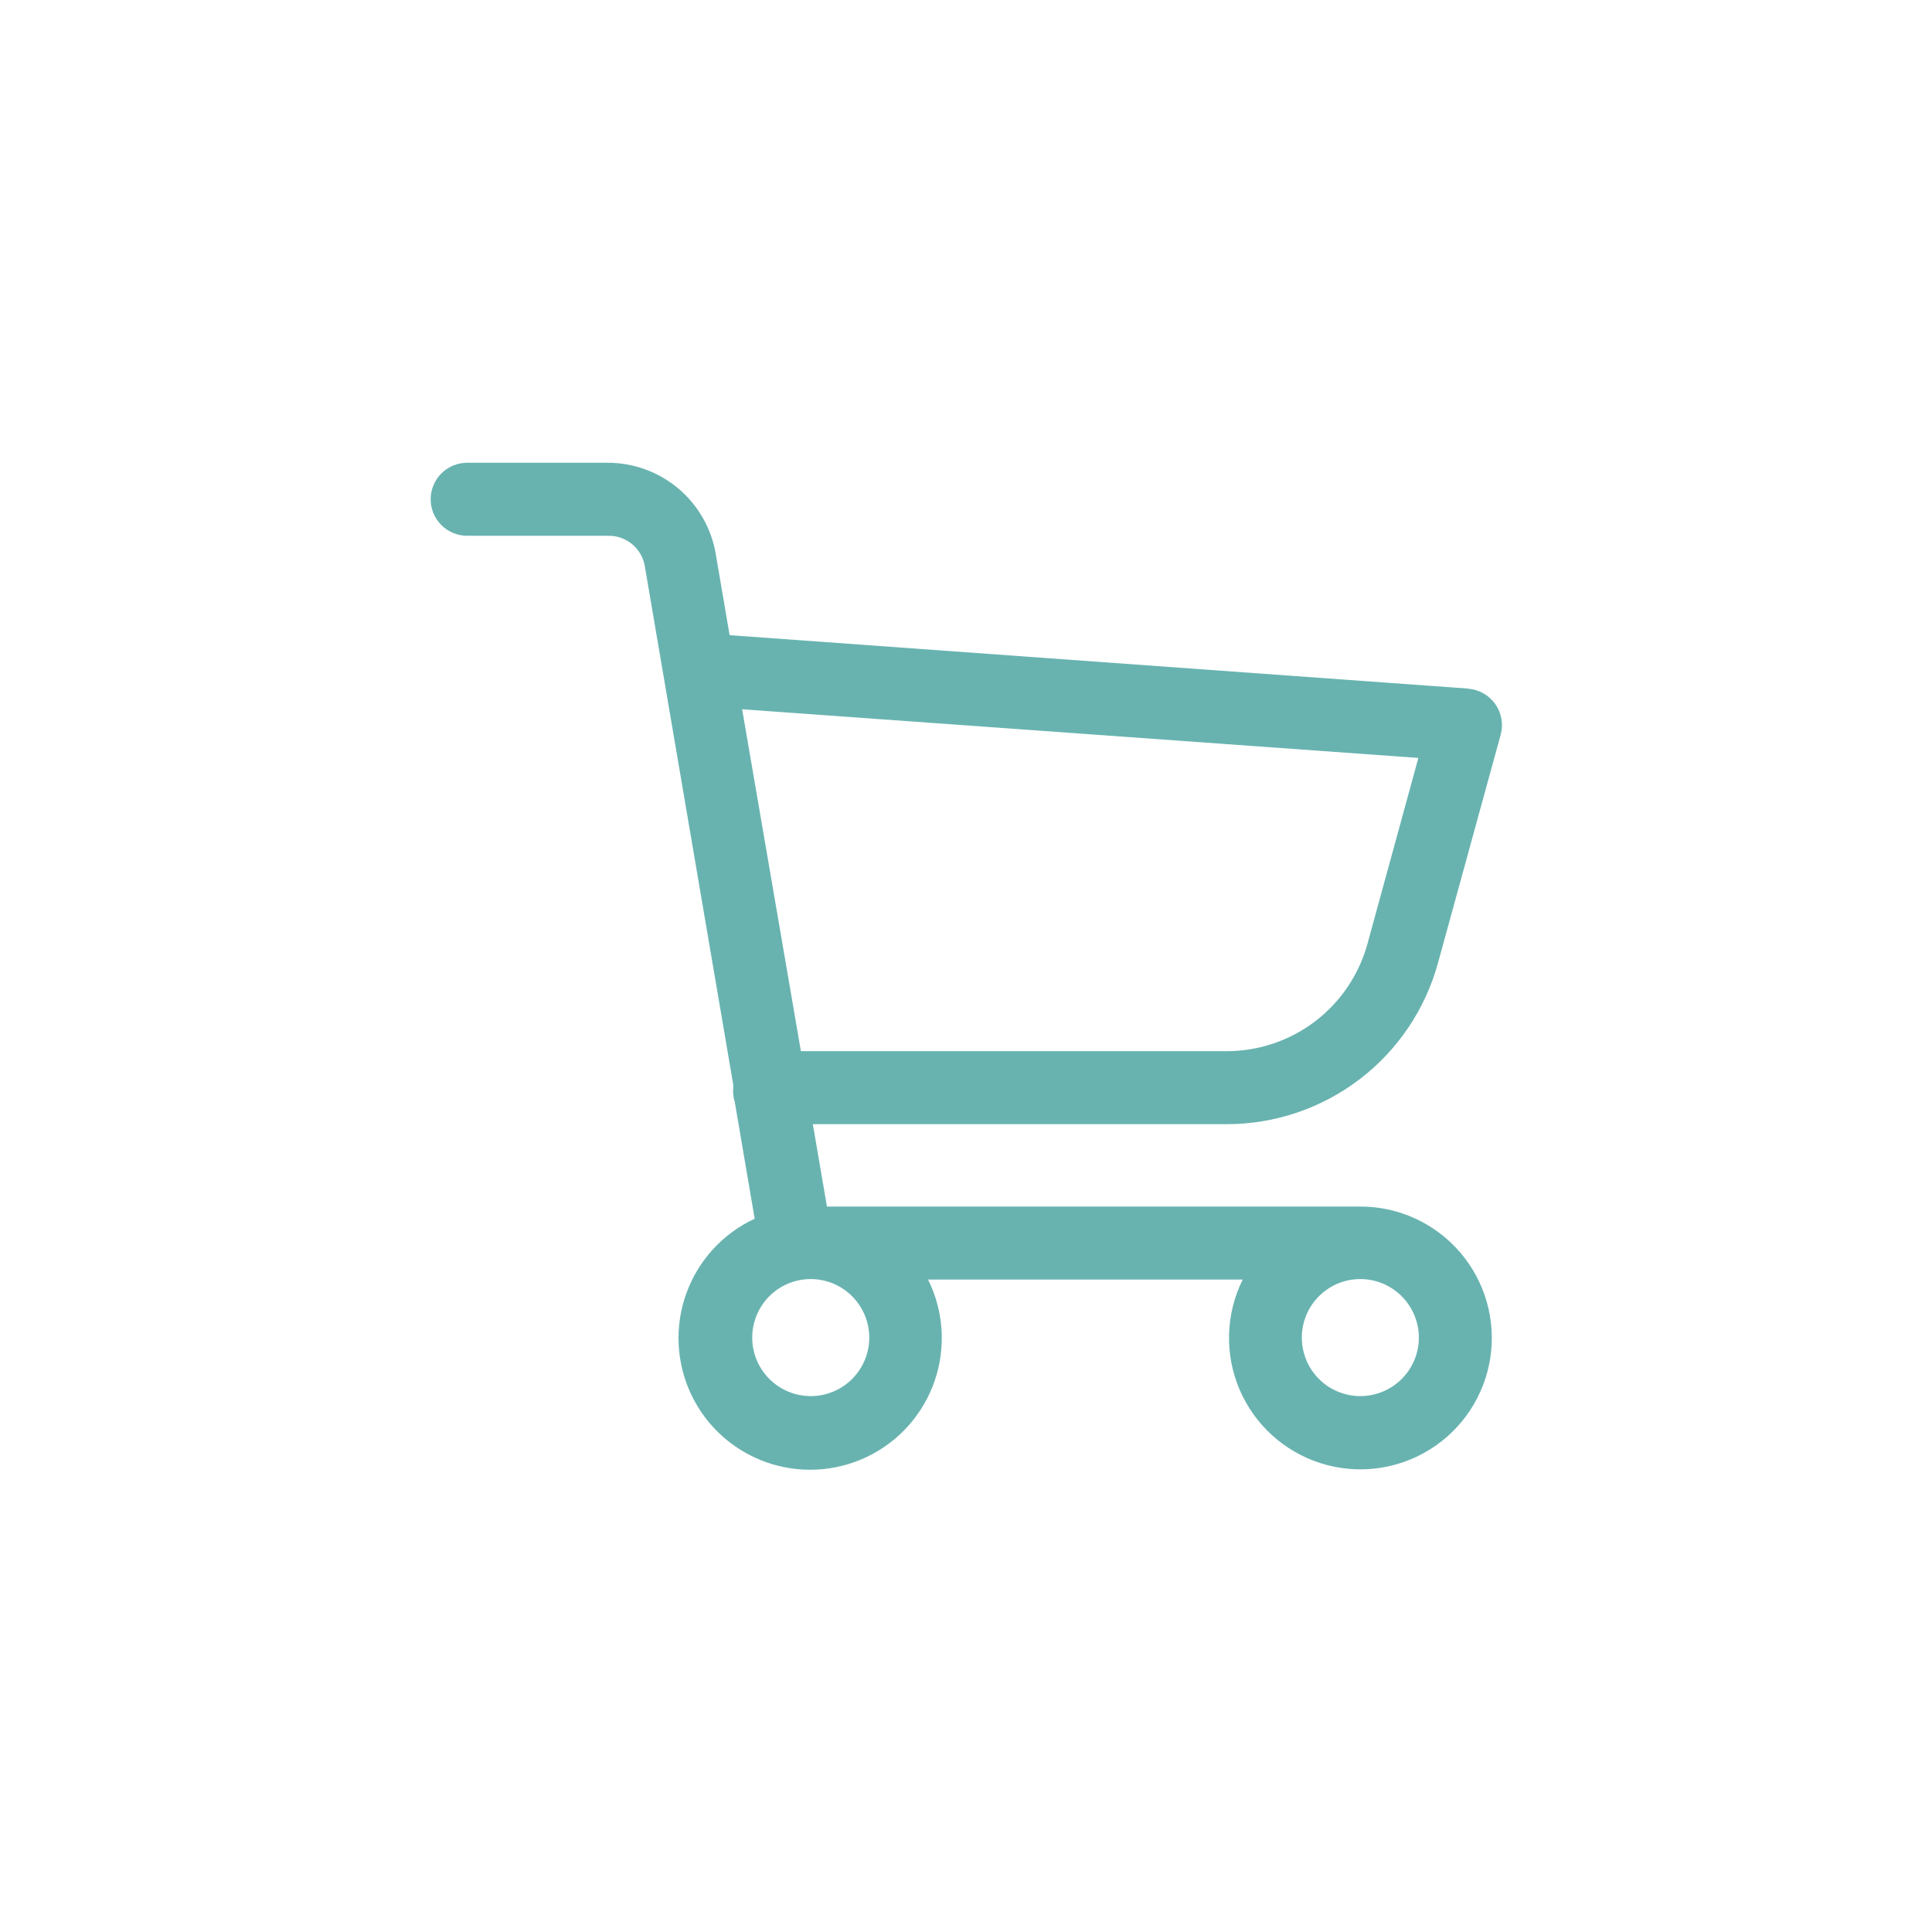 <?xml version="1.0" encoding="UTF-8"?>
<svg width="752pt" height="752pt" version="1.1" viewBox="0 0 752 752" xmlns="http://www.w3.org/2000/svg">
 <path d="m571.45 268.02-287.46-20.789-5.398-31.637c-1.688-9.918-6.832-18.922-14.52-25.414-7.688-6.488-17.426-10.051-27.488-10.055h-54.746c-7.844 0-14.207 6.359-14.207 14.207 0 7.848 6.363 14.207 14.207 14.207h54.938c7.008-0.098 13.039 4.93 14.207 11.84l34.43 201.89v0.996c-0.203 1.961 0.008 3.945 0.613 5.824l7.719 45.273h0.004c-12.395 5.758-21.977 16.23-26.613 29.086-4.637 12.859-3.945 27.035 1.922 39.379 5.867 12.344 16.418 21.832 29.316 26.359 12.895 4.523 27.066 3.711 39.359-2.262 12.293-5.973 21.688-16.609 26.102-29.547 4.414-12.934 3.477-27.094-2.602-39.336h122.47c-6.637 13.375-7.098 28.984-1.262 42.73 5.84 13.742 17.391 24.246 31.625 28.758s29.73 2.578 42.418-5.297c12.688-7.871 21.305-20.895 23.582-35.652 2.277-14.758-2.004-29.773-11.727-41.105-9.723-11.336-23.91-17.855-38.844-17.848h-207.62l-5.492-32.062h161.02c18.703 0.02 36.895-6.113 51.77-17.453 14.871-11.34 25.605-27.254 30.539-45.297l24.391-88.797c1.133-4.106 0.363-8.5-2.098-11.977-2.457-3.481-6.348-5.668-10.594-5.969zm-233.1 252.61c0 6.043-2.398 11.836-6.672 16.109-4.273 4.269-10.066 6.672-16.105 6.672-6.043 0-11.836-2.402-16.109-6.672-4.273-4.273-6.672-10.066-6.672-16.109 0-6.043 2.398-11.836 6.672-16.105 4.273-4.273 10.066-6.672 16.109-6.672 6.035 0.012 11.824 2.414 16.094 6.684 4.266 4.269 6.672 10.055 6.684 16.094zm213.92 0c0 6.043-2.402 11.836-6.672 16.109-4.273 4.269-10.066 6.672-16.109 6.672-6.039 0-11.836-2.402-16.105-6.672-4.273-4.273-6.672-10.066-6.672-16.109 0-6.043 2.398-11.836 6.672-16.105 4.269-4.273 10.066-6.672 16.105-6.672 6.039 0.012 11.824 2.414 16.094 6.684 4.269 4.269 6.672 10.055 6.688 16.094zm-19.988-153.34c-3.277 12.02-10.418 22.625-20.32 30.191-9.898 7.562-22.012 11.664-34.473 11.672h-165.75l-22.871-133.08 263.21 18.941z" fill="#68b3b0"/>
</svg>
